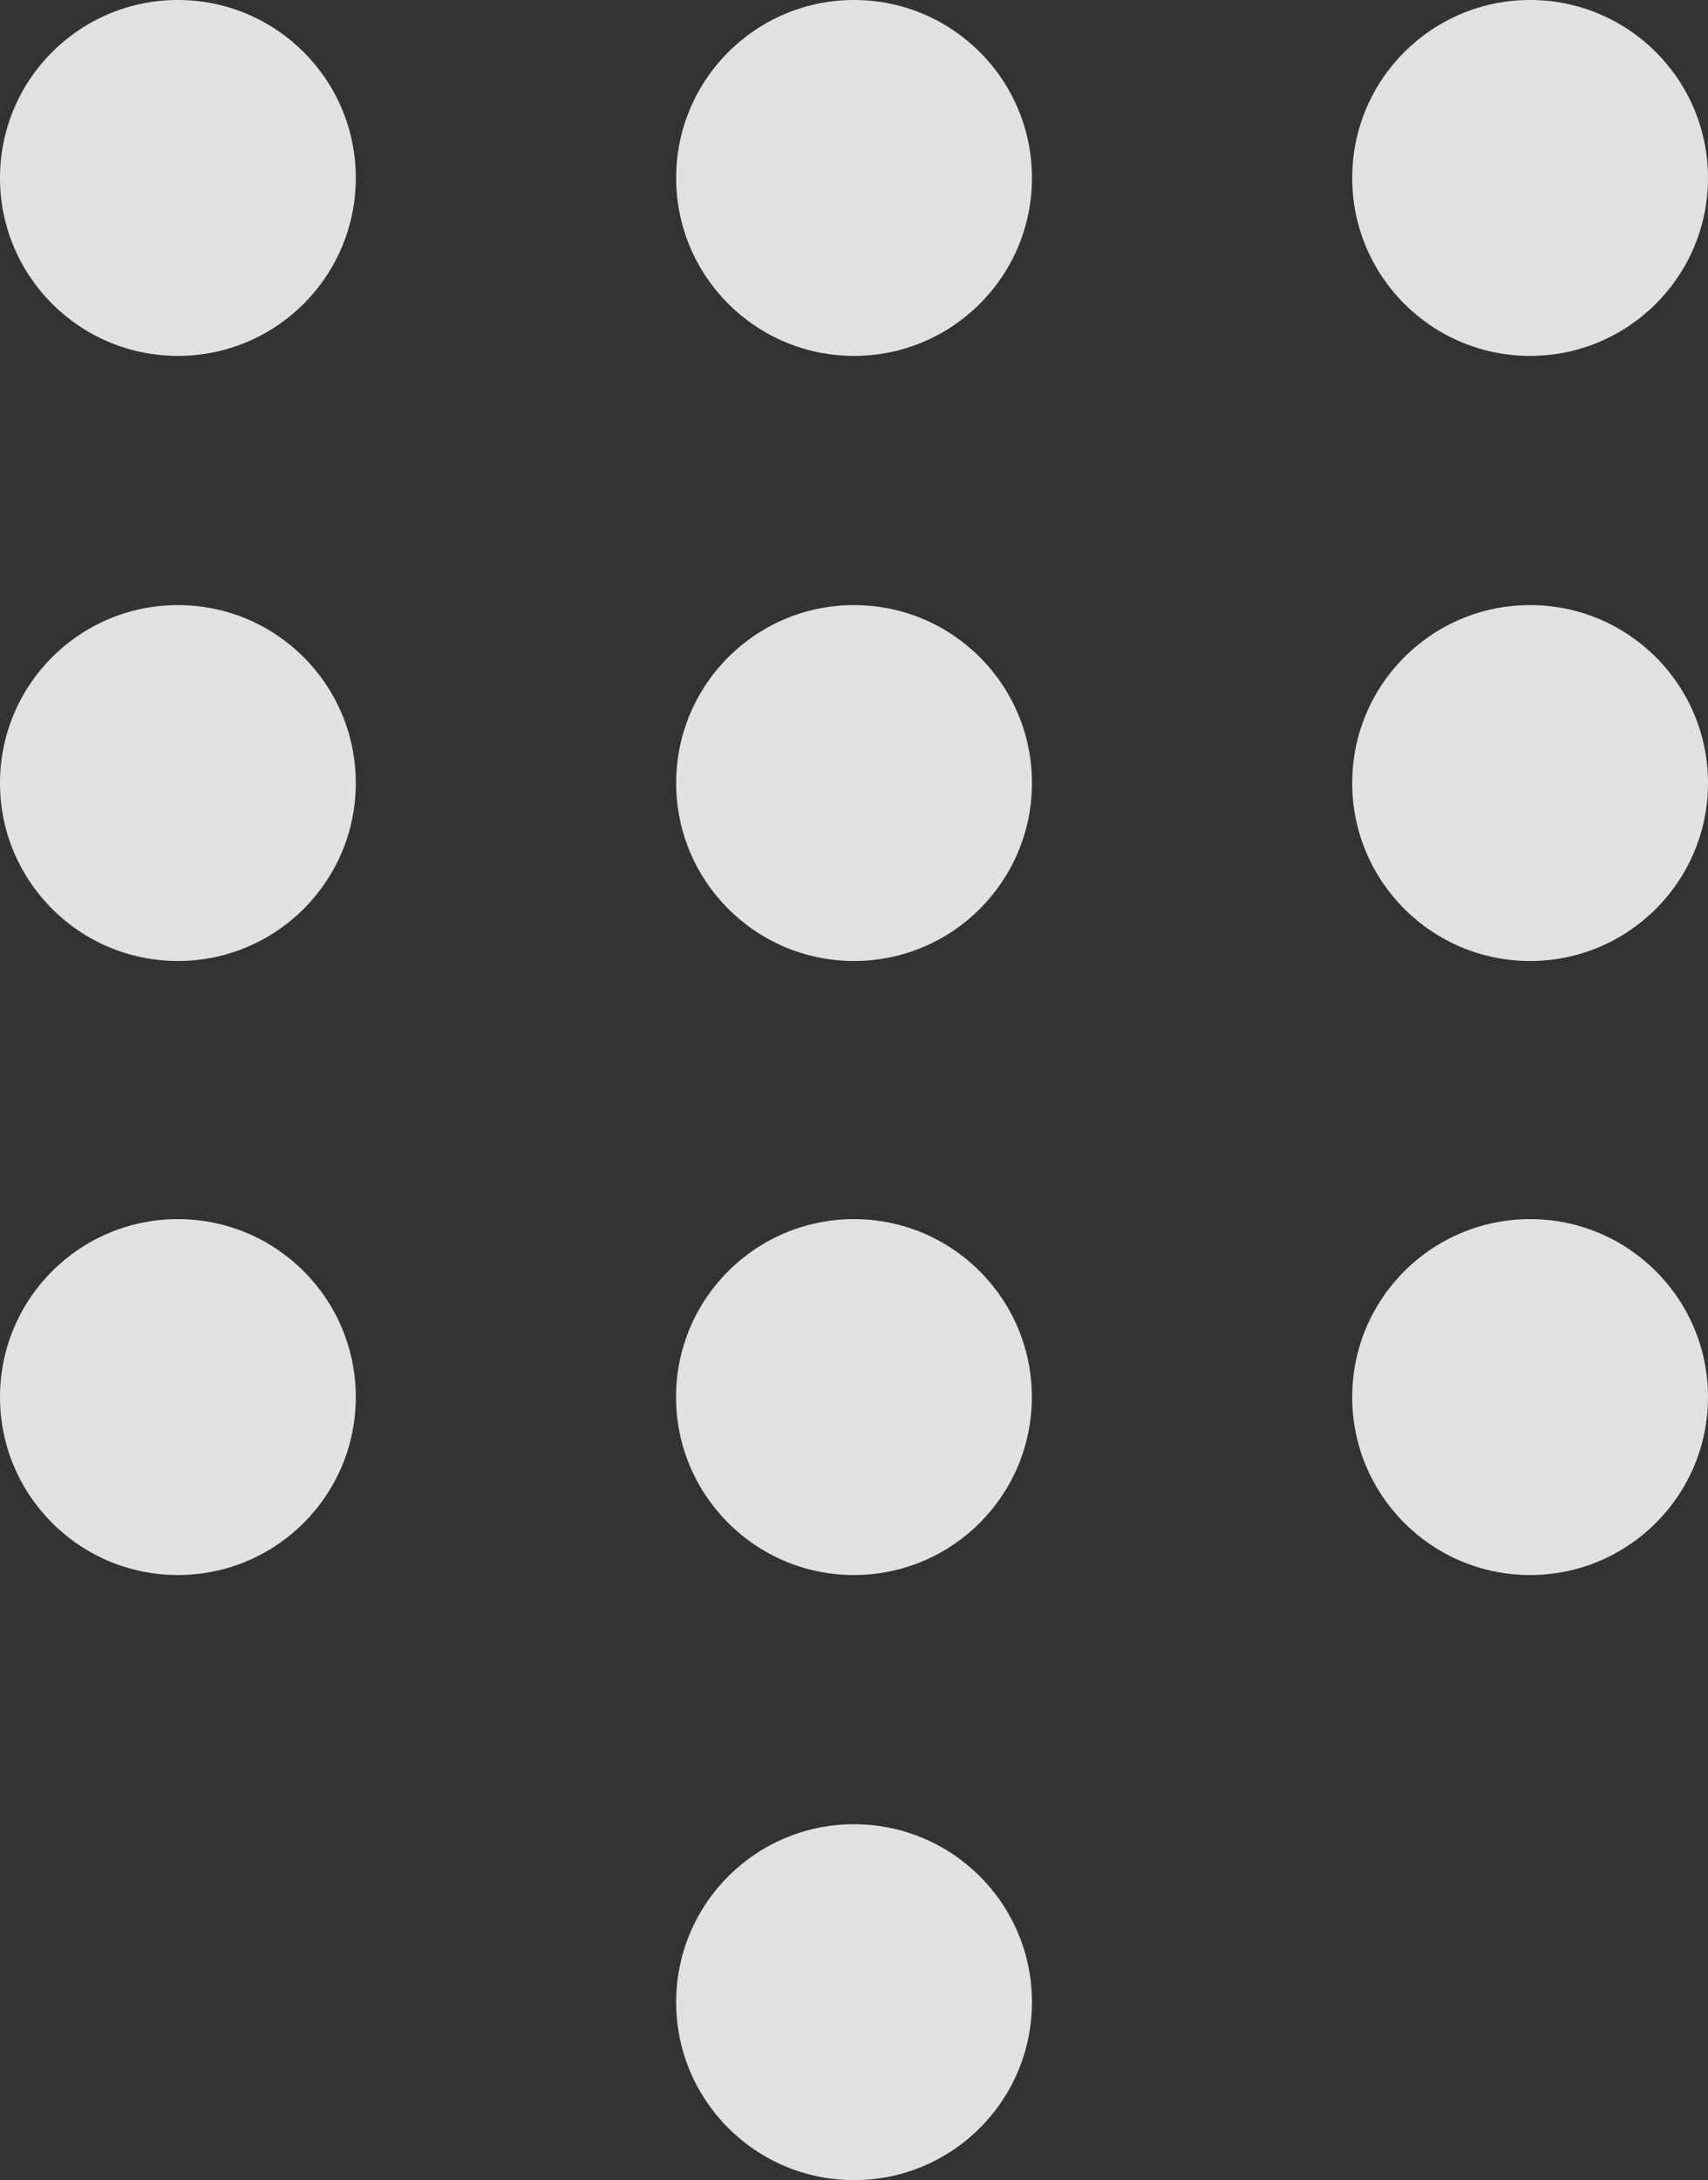 <svg xmlns="http://www.w3.org/2000/svg" viewBox="-4698 1804.19 15.659 19.982">
  <rect x="-4698" y="1804.19" width="15.659" height="19.982" fill="#333333" stroke="none"/>
  <defs>
    <style>
      .cls-1 {
        opacity: 0.855;
      }

      .cls-2 {
        fill: #fff;
      }
    </style>
  </defs>
  <g id="AssignedDTMF" class="cls-1" transform="translate(-4698 1804.19)">
    <ellipse id="Ellipse_40" data-name="Ellipse 40" class="cls-2" cx="1.631" cy="1.631" rx="1.631" ry="1.631"/>
    <ellipse id="Ellipse_41" data-name="Ellipse 41" class="cls-2" cx="1.631" cy="1.631" rx="1.631" ry="1.631" transform="translate(6.199)"/>
    <ellipse id="Ellipse_42" data-name="Ellipse 42" class="cls-2" cx="1.631" cy="1.631" rx="1.631" ry="1.631" transform="translate(12.397)"/>
    <ellipse id="Ellipse_43" data-name="Ellipse 43" class="cls-2" cx="1.631" cy="1.631" rx="1.631" ry="1.631" transform="translate(0 5.546)"/>
    <ellipse id="Ellipse_44" data-name="Ellipse 44" class="cls-2" cx="1.631" cy="1.631" rx="1.631" ry="1.631" transform="translate(6.199 5.546)"/>
    <ellipse id="Ellipse_45" data-name="Ellipse 45" class="cls-2" cx="1.631" cy="1.631" rx="1.631" ry="1.631" transform="translate(12.397 5.546)"/>
    <ellipse id="Ellipse_46" data-name="Ellipse 46" class="cls-2" cx="1.631" cy="1.631" rx="1.631" ry="1.631" transform="translate(0 11.174)"/>
    <g id="Group_351" data-name="Group 351" transform="translate(6.198 11.174)">
      <ellipse id="Ellipse_47" data-name="Ellipse 47" class="cls-2" cx="1.631" cy="1.631" rx="1.631" ry="1.631" transform="translate(0 0)"/>
    </g>
    <ellipse id="Ellipse_48" data-name="Ellipse 48" class="cls-2" cx="1.631" cy="1.631" rx="1.631" ry="1.631" transform="translate(12.397 11.174)"/>
    <ellipse id="Ellipse_49" data-name="Ellipse 49" class="cls-2" cx="1.631" cy="1.631" rx="1.631" ry="1.631" transform="translate(6.199 16.72)"/>
  </g>
</svg>
